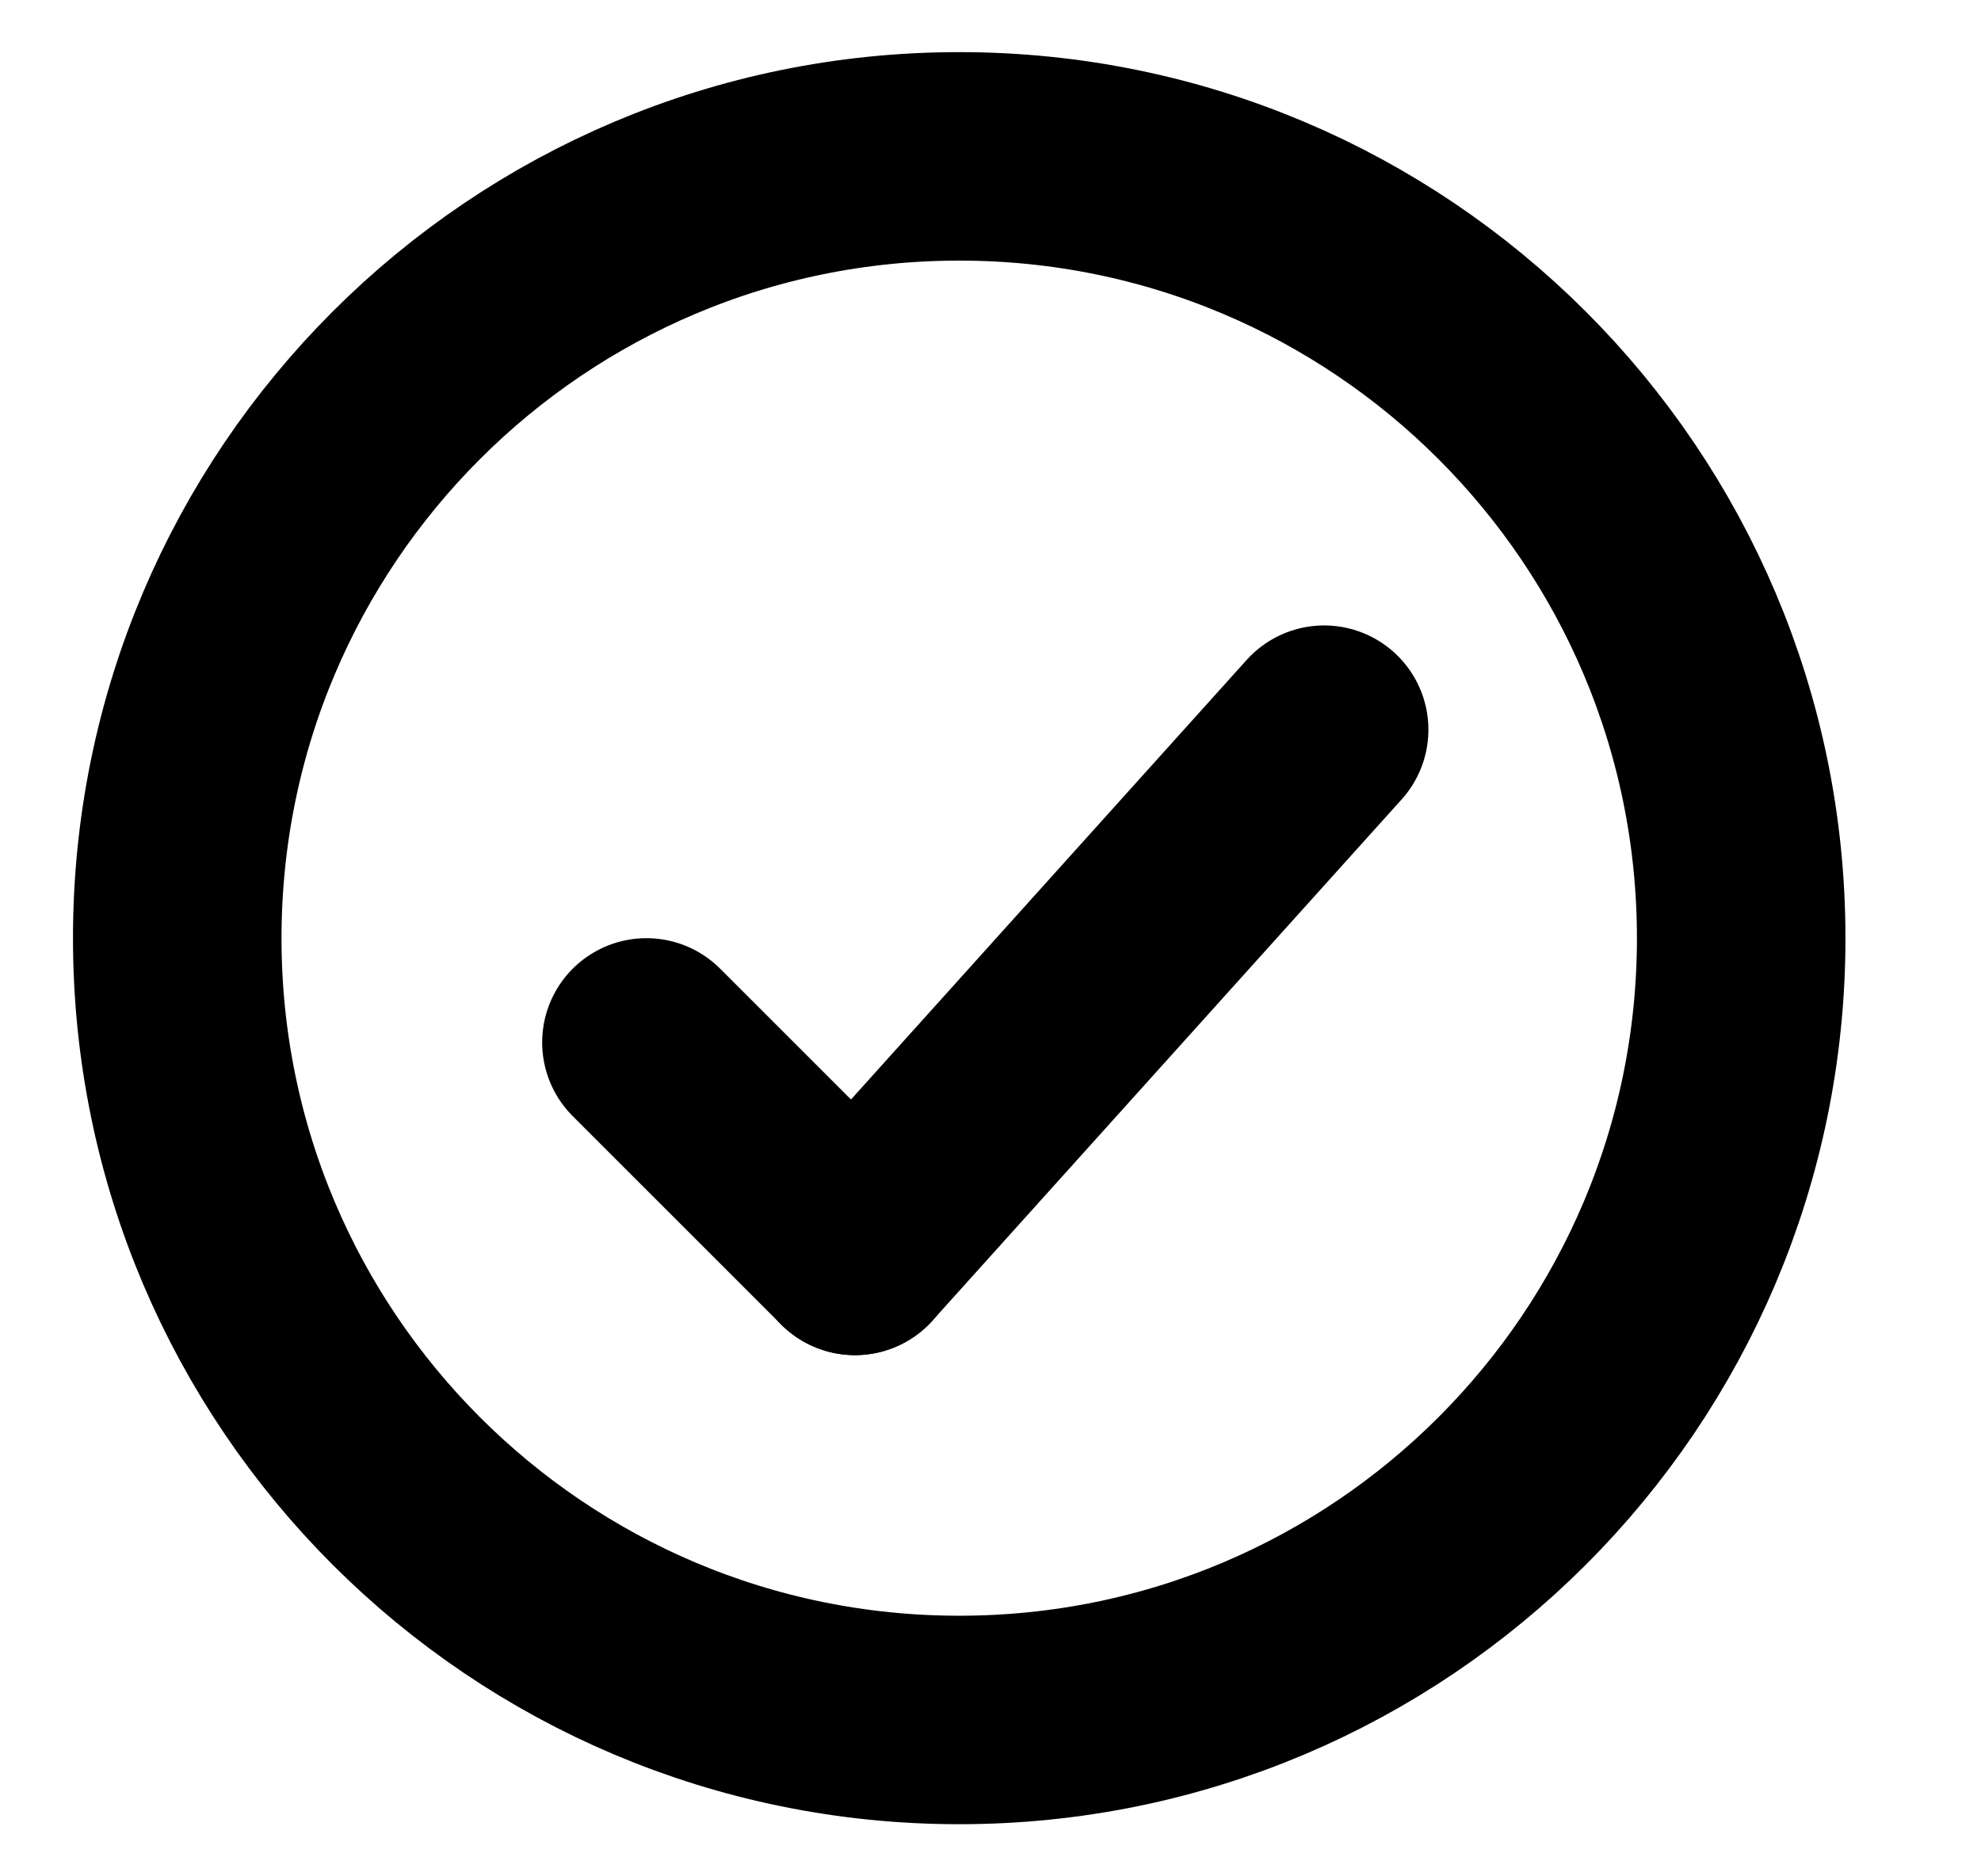 <svg width="19" height="18" viewBox="0 0 19 18" fill="none" xmlns="http://www.w3.org/2000/svg">
<g id="yis-circle" clip-path="url(#clip0_1221_10194)">
<path id="Vector" d="M9.2 16.5C13.342 16.5 16.7 13.142 16.7 9C16.7 4.858 13.342 1.5 9.2 1.5C5.058 1.5 1.7 4.858 1.7 9C1.7 13.142 5.058 16.5 9.2 16.5Z" stroke="black" stroke-width="2" stroke-linecap="round" stroke-linejoin="round"/>
<g id="Group 16870">
<path id="Vector_2" d="M12.7 7L8.2 12" stroke="black" stroke-width="2" stroke-linecap="round" stroke-linejoin="round"/>
<path id="Vector_3" d="M6.2 10L8.2 12" stroke="black" stroke-width="2" stroke-linecap="round" stroke-linejoin="round"/>
</g>
</g>
<defs>
<clipPath id="clip0_1221_10194">
<rect width="18" height="18" fill="white" transform="translate(0.2)"/>
</clipPath>
</defs>
</svg>
